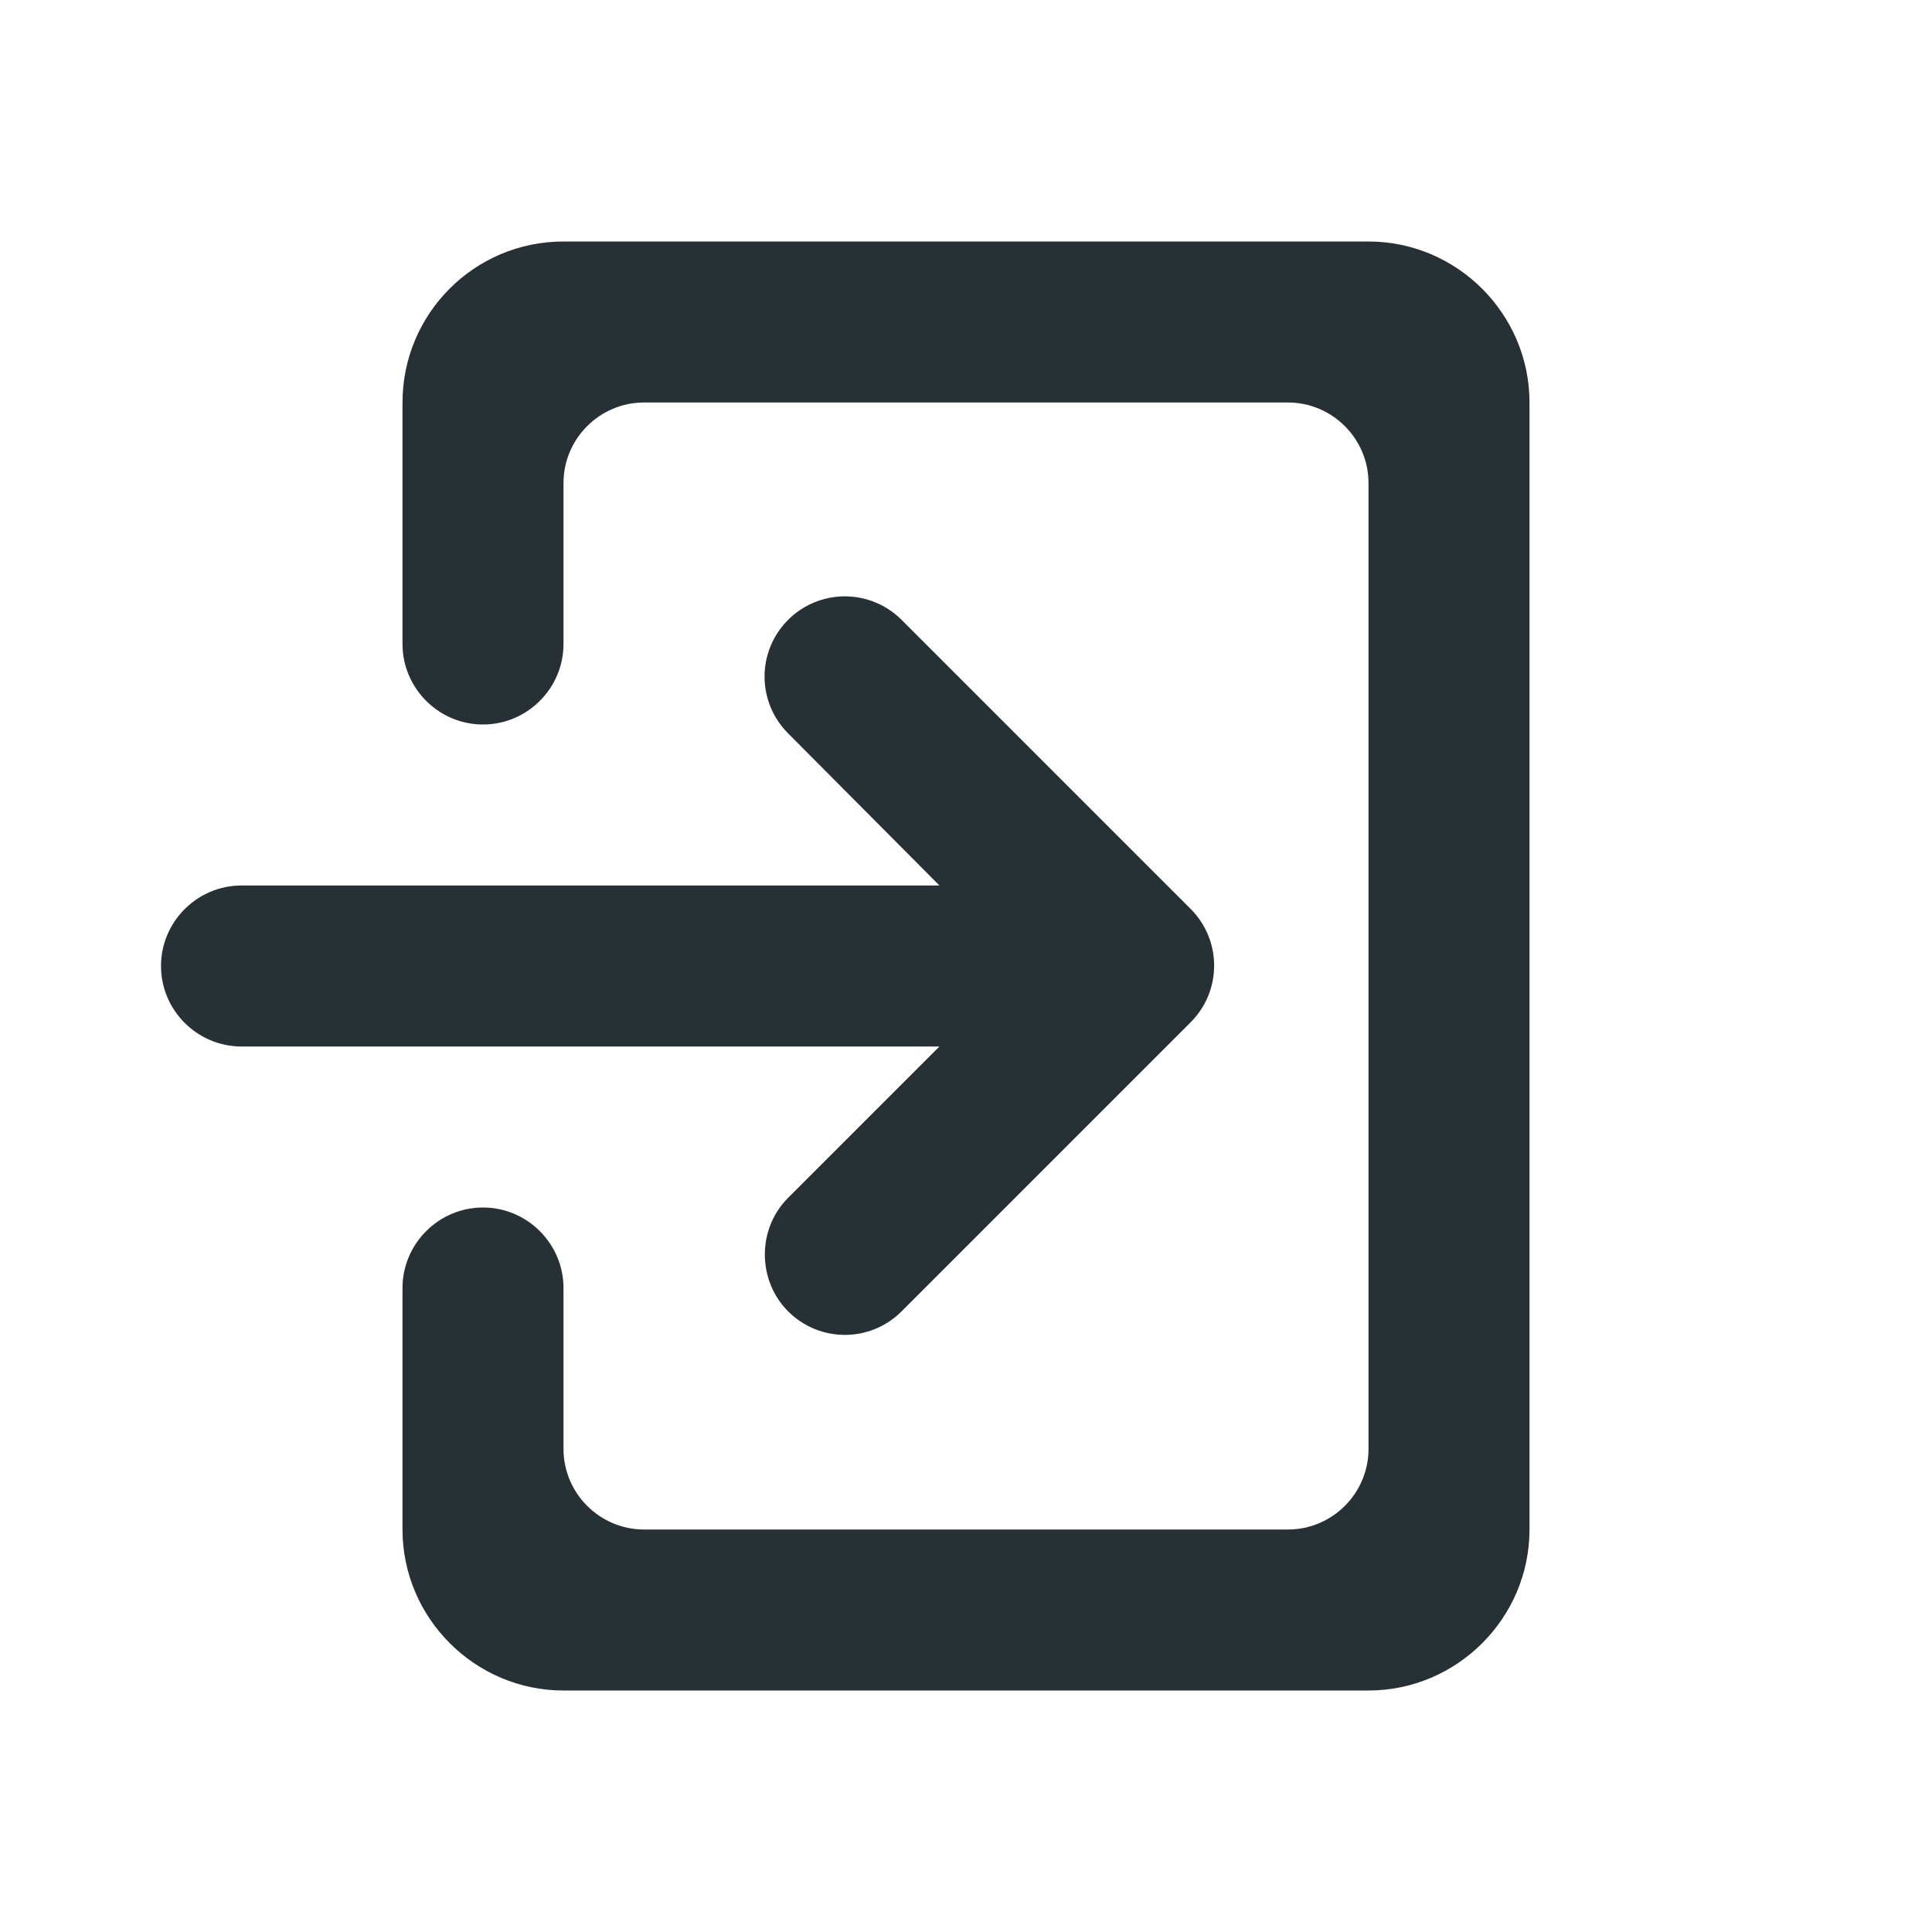 <svg width="24" height="24" viewBox="0 0 24 24" fill="none" xmlns="http://www.w3.org/2000/svg">
<path fill-rule="evenodd" clip-rule="evenodd" d="M7 3H17C18.1 3 19 3.9 19 5V19C19 20.1 18.1 21 17 21H7C5.9 21 5 20.1 5 19V16C5 15.45 5.45 15 6 15C6.55 15 7 15.45 7 16V18C7 18.55 7.45 19 8 19H16C16.55 19 17 18.55 17 18V6C17 5.45 16.55 5 16 5H8C7.45 5 7 5.45 7 6V8C7 8.55 6.55 9 6 9C5.45 9 5 8.55 5 8V5C5 3.9 5.89 3 7 3ZM14.79 12.7L11.2 16.29C10.81 16.68 10.18 16.68 9.79 16.29C9.41 15.91 9.4 15.27 9.79 14.88L11.67 13H3C2.45 13 2 12.55 2 12C2 11.45 2.45 11 3 11H11.67L9.79 9.11C9.4 8.72 9.4 8.09 9.79 7.7C9.977 7.513 10.23 7.408 10.495 7.408C10.759 7.408 11.013 7.513 11.2 7.7L14.79 11.29C15.18 11.68 15.18 12.31 14.79 12.7Z" fill="#273135"/>
</svg>

